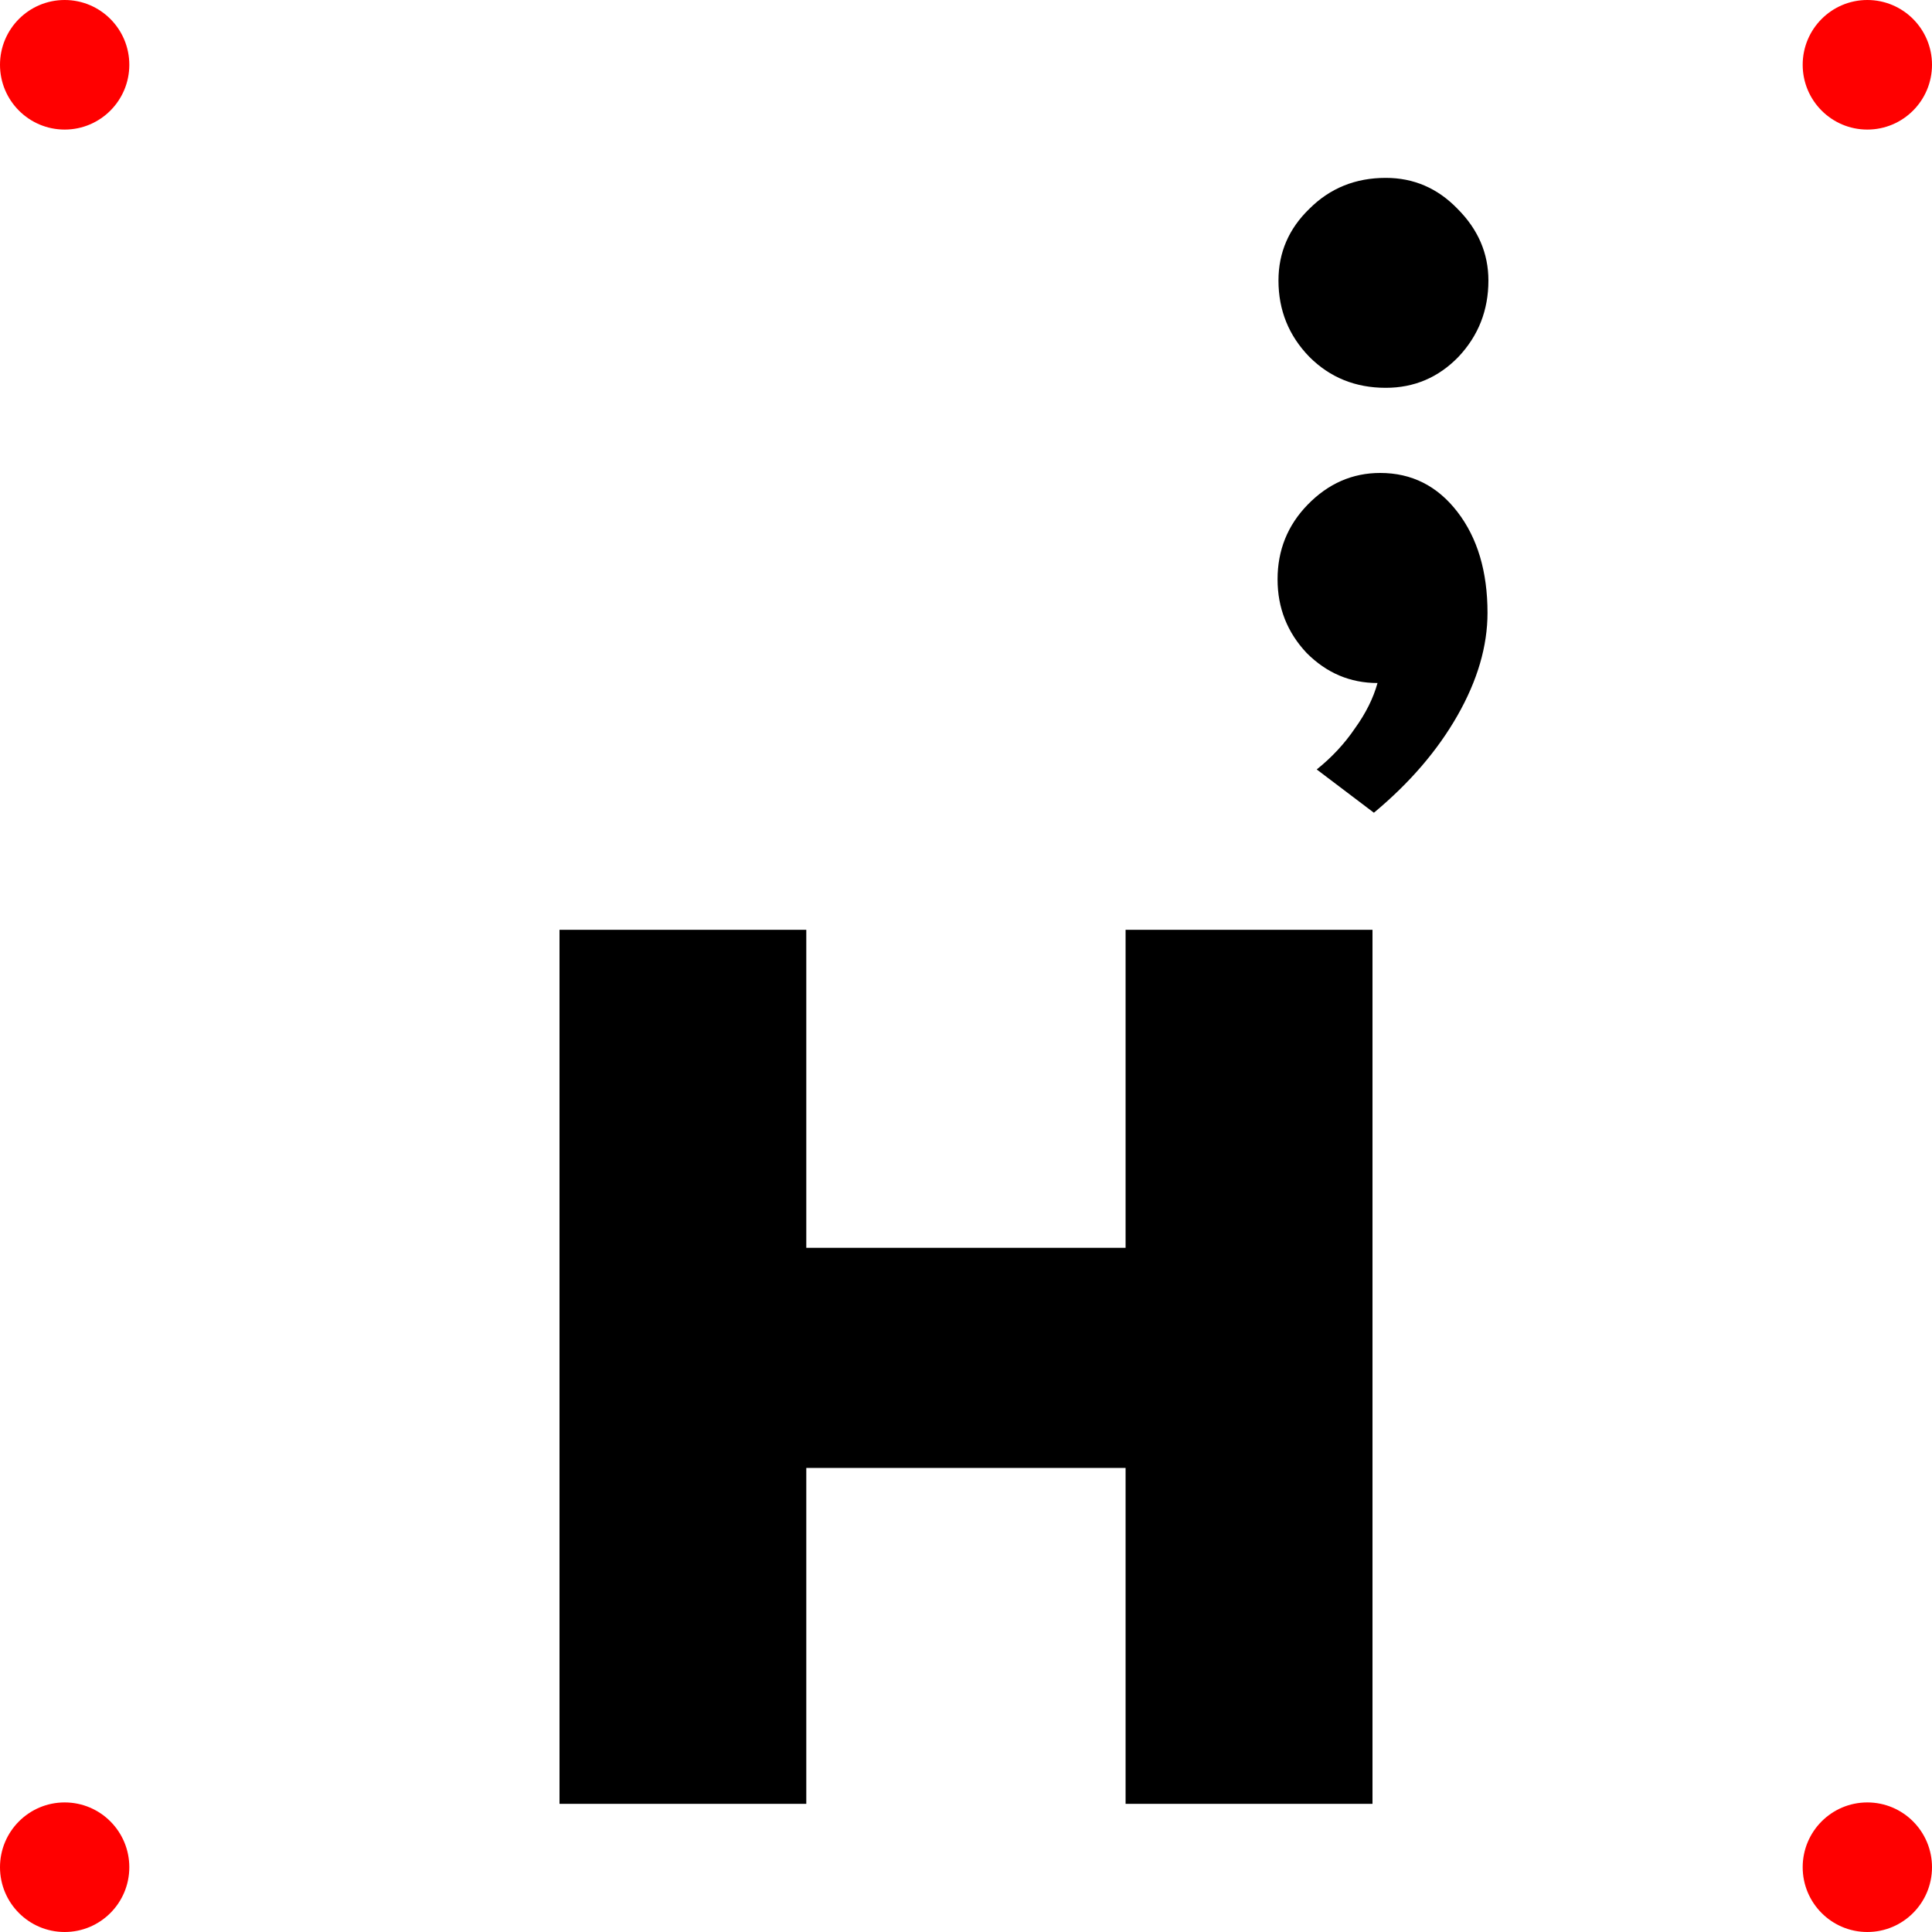 <?xml version="1.0" encoding="UTF-8" standalone="no"?>
<!-- Created with Inkscape (http://www.inkscape.org/) -->

<svg
   width="15mm"
   height="15mm"
   viewBox="0 0 15 15"
   version="1.1"
   id="svg1788"
   xmlns="http://www.w3.org/2000/svg"
   xmlns:svg="http://www.w3.org/2000/svg">
  <defs
     id="defs1785" />
  <g
     id="layer1">
    <ellipse
       style="fill:#ff0000;stroke-width:0.008;stroke-linecap:square;stroke-dasharray:none"
       id="path3281"
       cx="0.502"
       cy="0.503"
       rx="0.502"
       ry="0.503" />
    <ellipse
       style="fill:#ff0000;stroke-width:0.008;stroke-linecap:square;stroke-dasharray:none"
       id="path3281-5"
       cx="14.498"
       cy="0.503"
       rx="0.502"
       ry="0.503" />
    <ellipse
       style="fill:#ff0000;stroke-width:0.008;stroke-linecap:square;stroke-dasharray:none"
       id="path3281-0"
       cx="14.498"
       cy="14.497"
       rx="0.502"
       ry="0.503" />
    <ellipse
       style="fill:#ff0000;stroke-width:0.008;stroke-linecap:square;stroke-dasharray:none"
       id="path3281-9"
       cx="0.502"
       cy="14.497"
       rx="0.502"
       ry="0.503" />
    <g
       aria-label="H"
       id="text3356"
       style="font-weight:900;font-size:9.878px;line-height:12.196px;font-family:Metropolis;-inkscape-font-specification:'Metropolis Heavy';text-align:center;text-anchor:middle;stroke-width:0.265"
       transform="translate(-0.03)">
      <path
         d="M 8.769,7.219 H 10.686 V 14.005 H 8.769 V 11.397 H 6.29 V 14.005 H 4.374 V 7.219 h 1.916 v 2.469 h 2.479 z"
         id="path1307" />
    </g>
    <g
       aria-label=";"
       id="text3436"
       style="font-weight:900;font-size:7.056px;line-height:8.712px;font-family:Metropolis;-inkscape-font-specification:'Metropolis Heavy';text-align:center;text-anchor:middle;stroke-width:0.265">
      <path
         d="m 10.759,3.011 q -0.353,0 -0.593,-0.24 -0.24,-0.247 -0.24,-0.593 0,-0.325 0.24,-0.557 0.24,-0.24 0.593,-0.24 0.325,0 0.557,0.24 0.24,0.24 0.24,0.557 0,0.346 -0.233,0.593 -0.233,0.24 -0.564,0.24 z m -0.536,2.963 q 0.176,-0.141 0.296,-0.318 0.127,-0.176 0.176,-0.353 -0.318,0 -0.55,-0.233 -0.226,-0.24 -0.226,-0.572 0,-0.339 0.233,-0.579 0.24,-0.247 0.564,-0.247 0.367,0 0.6,0.303 0.233,0.303 0.233,0.783 0,0.388 -0.233,0.797 -0.233,0.409 -0.649,0.755 z"
         id="path1304" />
    </g>
  </g>
</svg>
